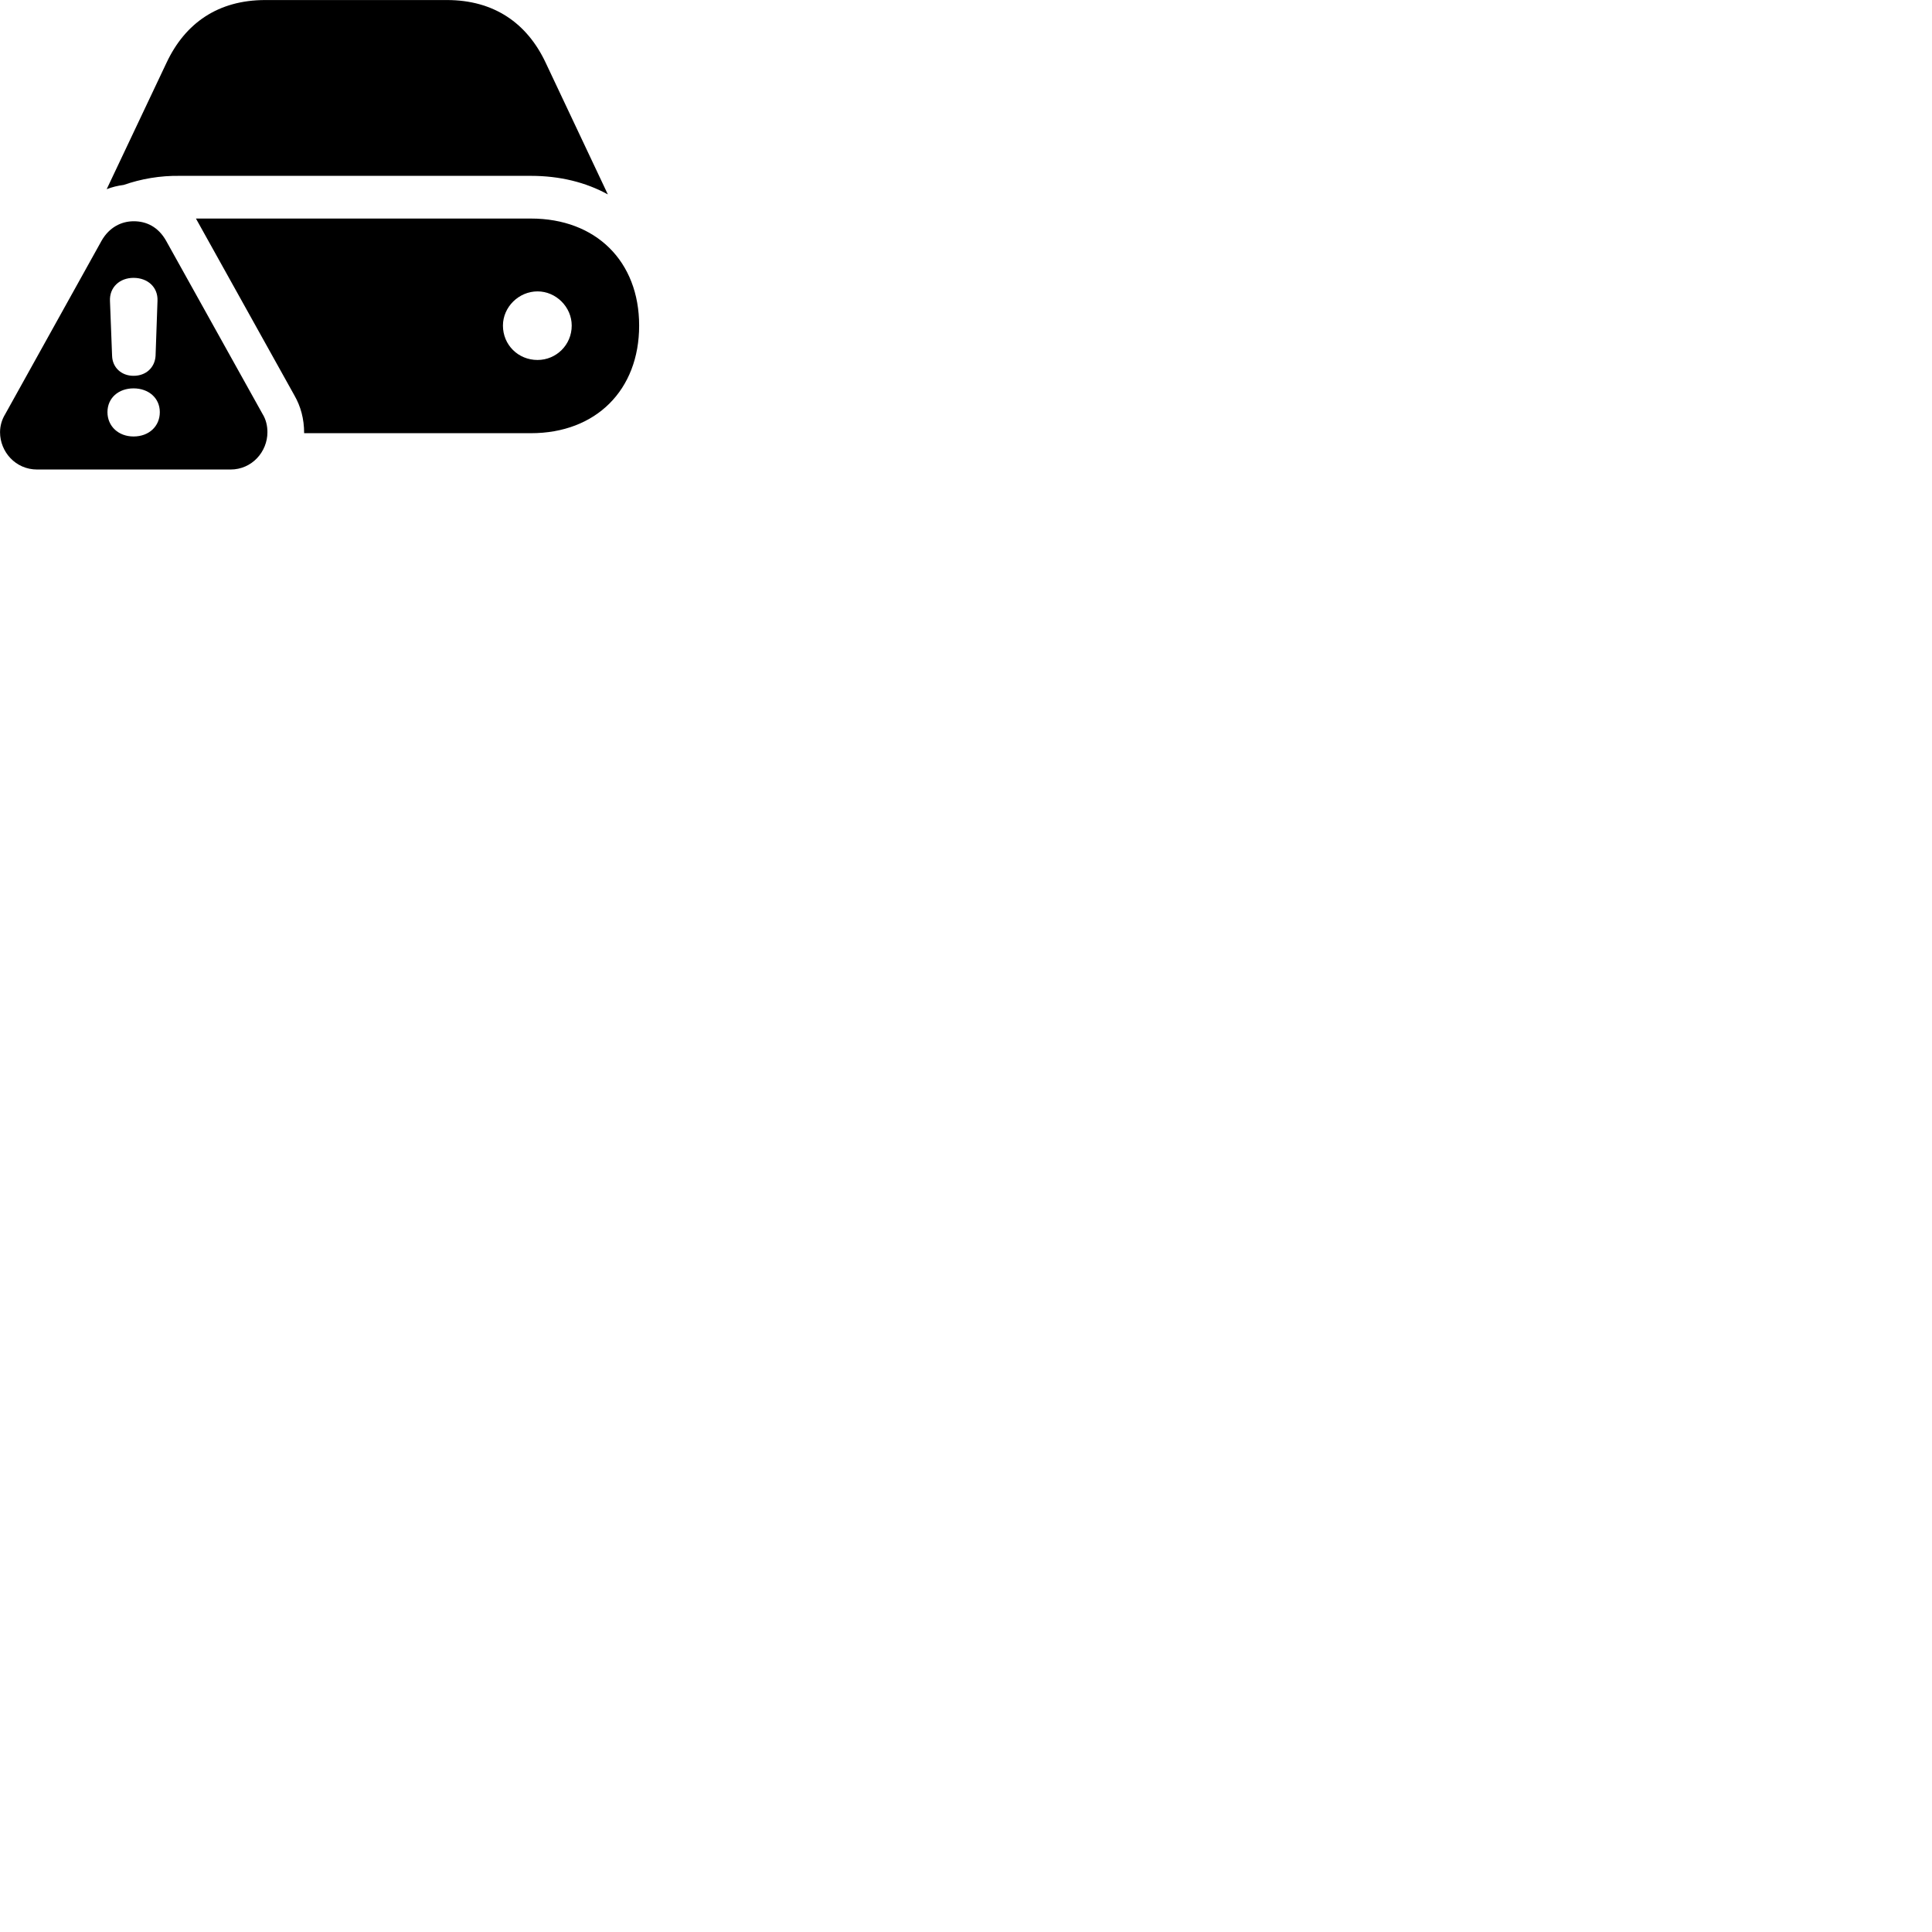 
        <svg xmlns="http://www.w3.org/2000/svg" viewBox="0 0 100 100">
            <path d="M27.482 9.102C28.972 9.102 30.312 9.432 31.462 10.062L28.242 3.242C27.282 1.202 25.572 0.002 23.132 0.002H13.732C11.282 0.002 9.582 1.202 8.622 3.242L5.522 9.792C5.802 9.682 6.092 9.612 6.402 9.572C7.292 9.262 8.282 9.082 9.342 9.102ZM27.482 22.422C30.842 22.422 33.082 20.192 33.082 16.852C33.082 13.522 30.842 11.312 27.482 11.312H10.142L15.242 20.472C15.562 21.032 15.742 21.672 15.742 22.422ZM1.922 24.302H11.932C13.042 24.302 13.842 23.382 13.842 22.372C13.842 22.052 13.772 21.722 13.592 21.432L8.592 12.452C8.192 11.752 7.592 11.452 6.922 11.452C6.272 11.452 5.652 11.772 5.262 12.452L0.272 21.432C0.092 21.722 0.002 22.052 0.002 22.372C0.002 23.382 0.802 24.302 1.922 24.302ZM6.912 19.452C6.282 19.452 5.822 19.022 5.802 18.422L5.692 15.572C5.662 14.872 6.192 14.382 6.912 14.382C7.642 14.382 8.182 14.862 8.152 15.572L8.052 18.422C8.012 19.022 7.562 19.452 6.912 19.452ZM27.822 18.632C26.822 18.632 26.032 17.852 26.032 16.852C26.032 15.892 26.852 15.082 27.822 15.082C28.782 15.082 29.592 15.892 29.592 16.852C29.592 17.852 28.792 18.632 27.822 18.632ZM6.912 22.592C6.132 22.592 5.562 22.062 5.562 21.332C5.562 20.592 6.142 20.102 6.912 20.102C7.692 20.102 8.272 20.602 8.272 21.332C8.272 22.062 7.712 22.592 6.912 22.592Z" />
        </svg>
    
